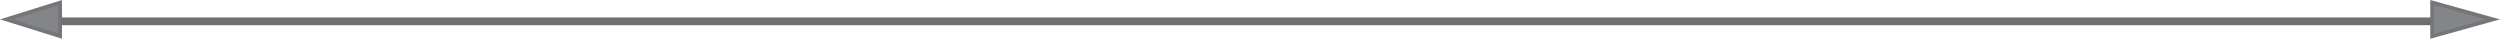 <svg xmlns="http://www.w3.org/2000/svg" width="645.252" height="10" viewBox="0 0 645.252 10">
  <g id="Group_11" data-name="Group 11" transform="translate(3190.199 1108) rotate(180)">
    <line id="Line_3" data-name="Line 3" x2="620.74" transform="translate(2553.959 1102.5)" fill="none" stroke="#707070" stroke-width="2"/>
    <g id="Polygon_1" data-name="Polygon 1" transform="translate(2544.947 1108) rotate(-90)" fill="#838586">
      <path d="M 9.342 17.5 L 0.658 17.5 L 5 1.868 L 9.342 17.5 Z" stroke="none"/>
      <path d="M 5 3.736 L 1.316 17 L 8.684 17 L 5 3.736 M 5 0 L 10 18 L 0 18 L 5 0 Z" stroke="none" fill="#757679"/>
    </g>
    <g id="Polygon_2" data-name="Polygon 2" transform="translate(3190.199 1098) rotate(90)" fill="#838586">
      <path d="M 9.32 15.5 L 0.68 15.5 L 5 1.676 L 9.32 15.5 Z" stroke="none"/>
      <path d="M 5 3.353 L 1.36 15 L 8.64 15 L 5 3.353 M 5 0 L 10 16 L 0 16 L 5 0 Z" stroke="none" fill="#757679"/>
    </g>
  </g>
</svg>
